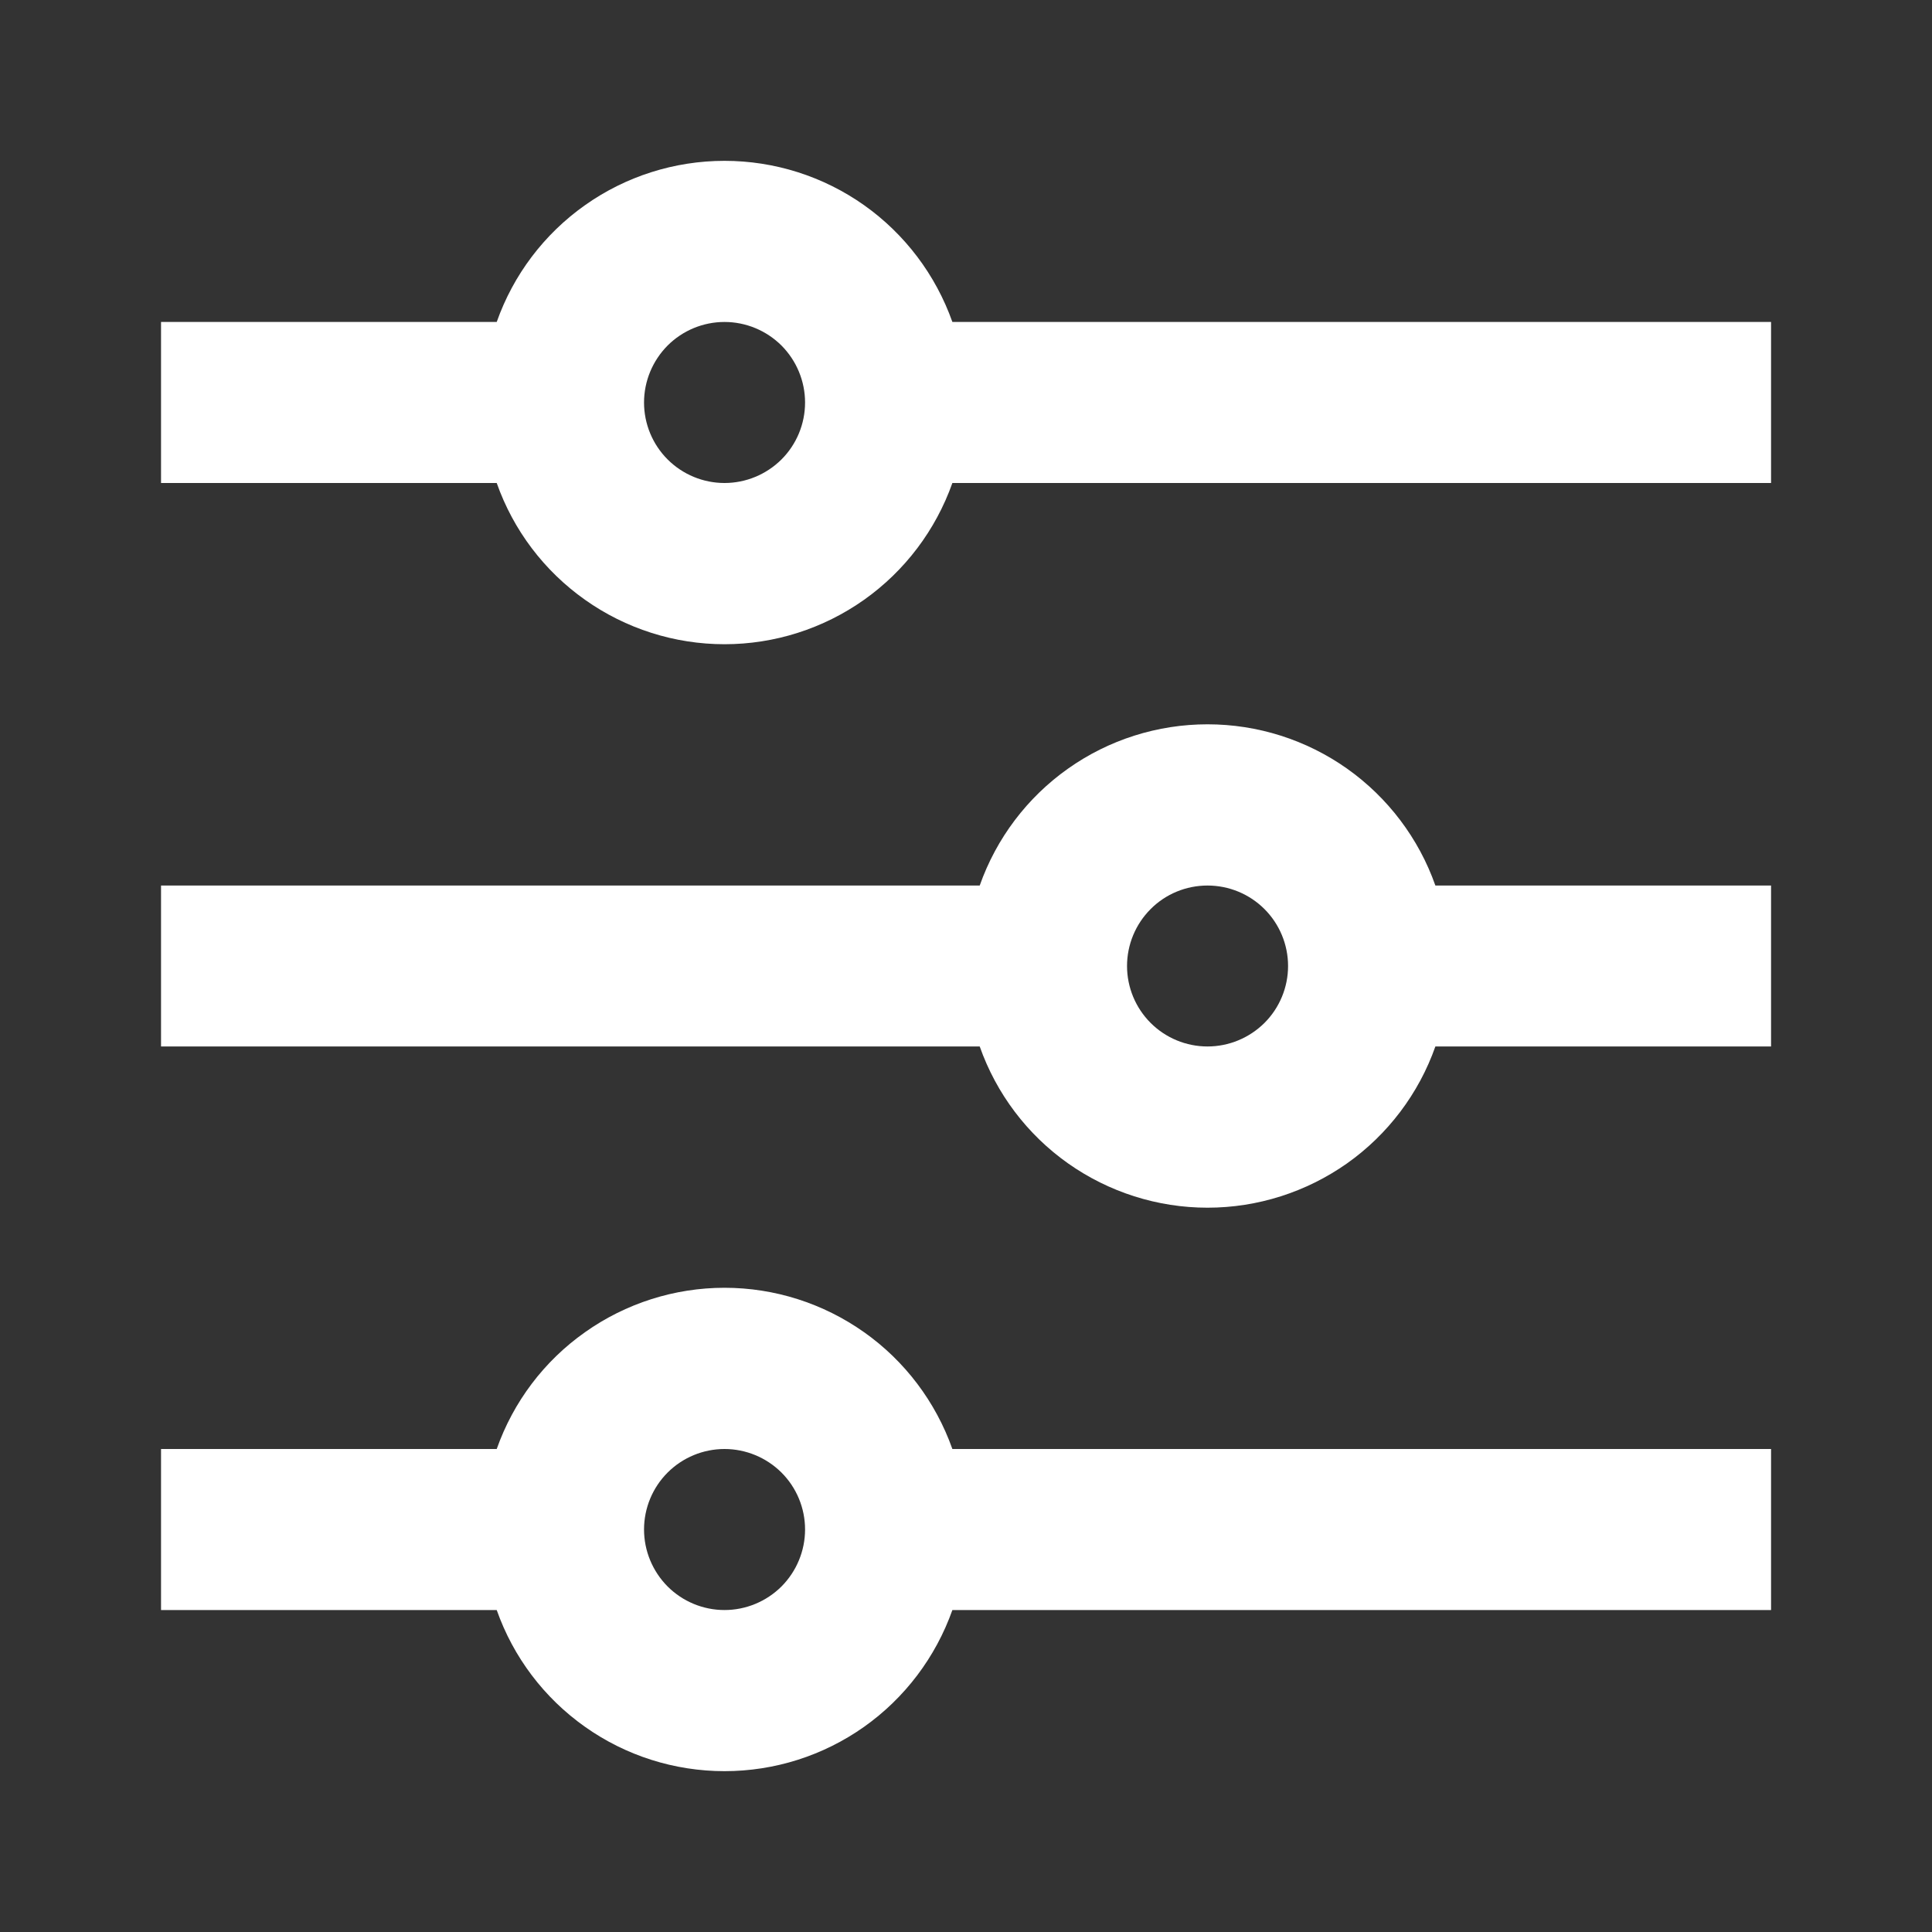 <svg width="20" height="20" viewBox="0 0 20 20" fill="none" xmlns="http://www.w3.org/2000/svg">
<rect x="0" y="0" width="20" height="20" fill="#333333" stroke="none"/>
<path d="M5.142 15C5.314 14.512 5.633 14.089 6.056 13.791C6.478 13.492 6.983 13.331 7.5 13.331C8.018 13.331 8.522 13.492 8.945 13.791C9.367 14.089 9.686 14.512 9.859 15H18.334V16.667H9.859C9.686 17.155 9.367 17.577 8.945 17.876C8.522 18.175 8.018 18.335 7.5 18.335C6.983 18.335 6.478 18.175 6.056 17.876C5.633 17.577 5.314 17.155 5.142 16.667H1.667V15H5.142ZM10.142 9.167C10.314 8.679 10.633 8.256 11.056 7.957C11.478 7.658 11.983 7.498 12.5 7.498C13.018 7.498 13.522 7.658 13.945 7.957C14.367 8.256 14.687 8.679 14.859 9.167H18.334V10.833H14.859C14.687 11.321 14.367 11.744 13.945 12.043C13.522 12.341 13.018 12.502 12.5 12.502C11.983 12.502 11.478 12.341 11.056 12.043C10.633 11.744 10.314 11.321 10.142 10.833H1.667V9.167H10.142ZM5.142 3.333C5.314 2.845 5.633 2.423 6.056 2.124C6.478 1.825 6.983 1.665 7.5 1.665C8.018 1.665 8.522 1.825 8.945 2.124C9.367 2.423 9.686 2.845 9.859 3.333H18.334V5H9.859C9.686 5.488 9.367 5.91 8.945 6.209C8.522 6.508 8.018 6.669 7.5 6.669C6.983 6.669 6.478 6.508 6.056 6.209C5.633 5.91 5.314 5.488 5.142 5H1.667V3.333H5.142ZM7.5 5C7.721 5 7.933 4.912 8.09 4.756C8.246 4.6 8.334 4.388 8.334 4.167C8.334 3.946 8.246 3.734 8.09 3.577C7.933 3.421 7.721 3.333 7.5 3.333C7.279 3.333 7.067 3.421 6.911 3.577C6.755 3.734 6.667 3.946 6.667 4.167C6.667 4.388 6.755 4.6 6.911 4.756C7.067 4.912 7.279 5 7.5 5ZM12.5 10.833C12.721 10.833 12.933 10.745 13.09 10.589C13.246 10.433 13.334 10.221 13.334 10C13.334 9.779 13.246 9.567 13.09 9.411C12.933 9.254 12.721 9.167 12.5 9.167C12.279 9.167 12.067 9.254 11.911 9.411C11.755 9.567 11.667 9.779 11.667 10C11.667 10.221 11.755 10.433 11.911 10.589C12.067 10.745 12.279 10.833 12.5 10.833ZM7.5 16.667C7.721 16.667 7.933 16.579 8.09 16.423C8.246 16.266 8.334 16.054 8.334 15.833C8.334 15.612 8.246 15.4 8.09 15.244C7.933 15.088 7.721 15 7.5 15C7.279 15 7.067 15.088 6.911 15.244C6.755 15.4 6.667 15.612 6.667 15.833C6.667 16.054 6.755 16.266 6.911 16.423C7.067 16.579 7.279 16.667 7.5 16.667Z" fill="white"/>
</svg>
